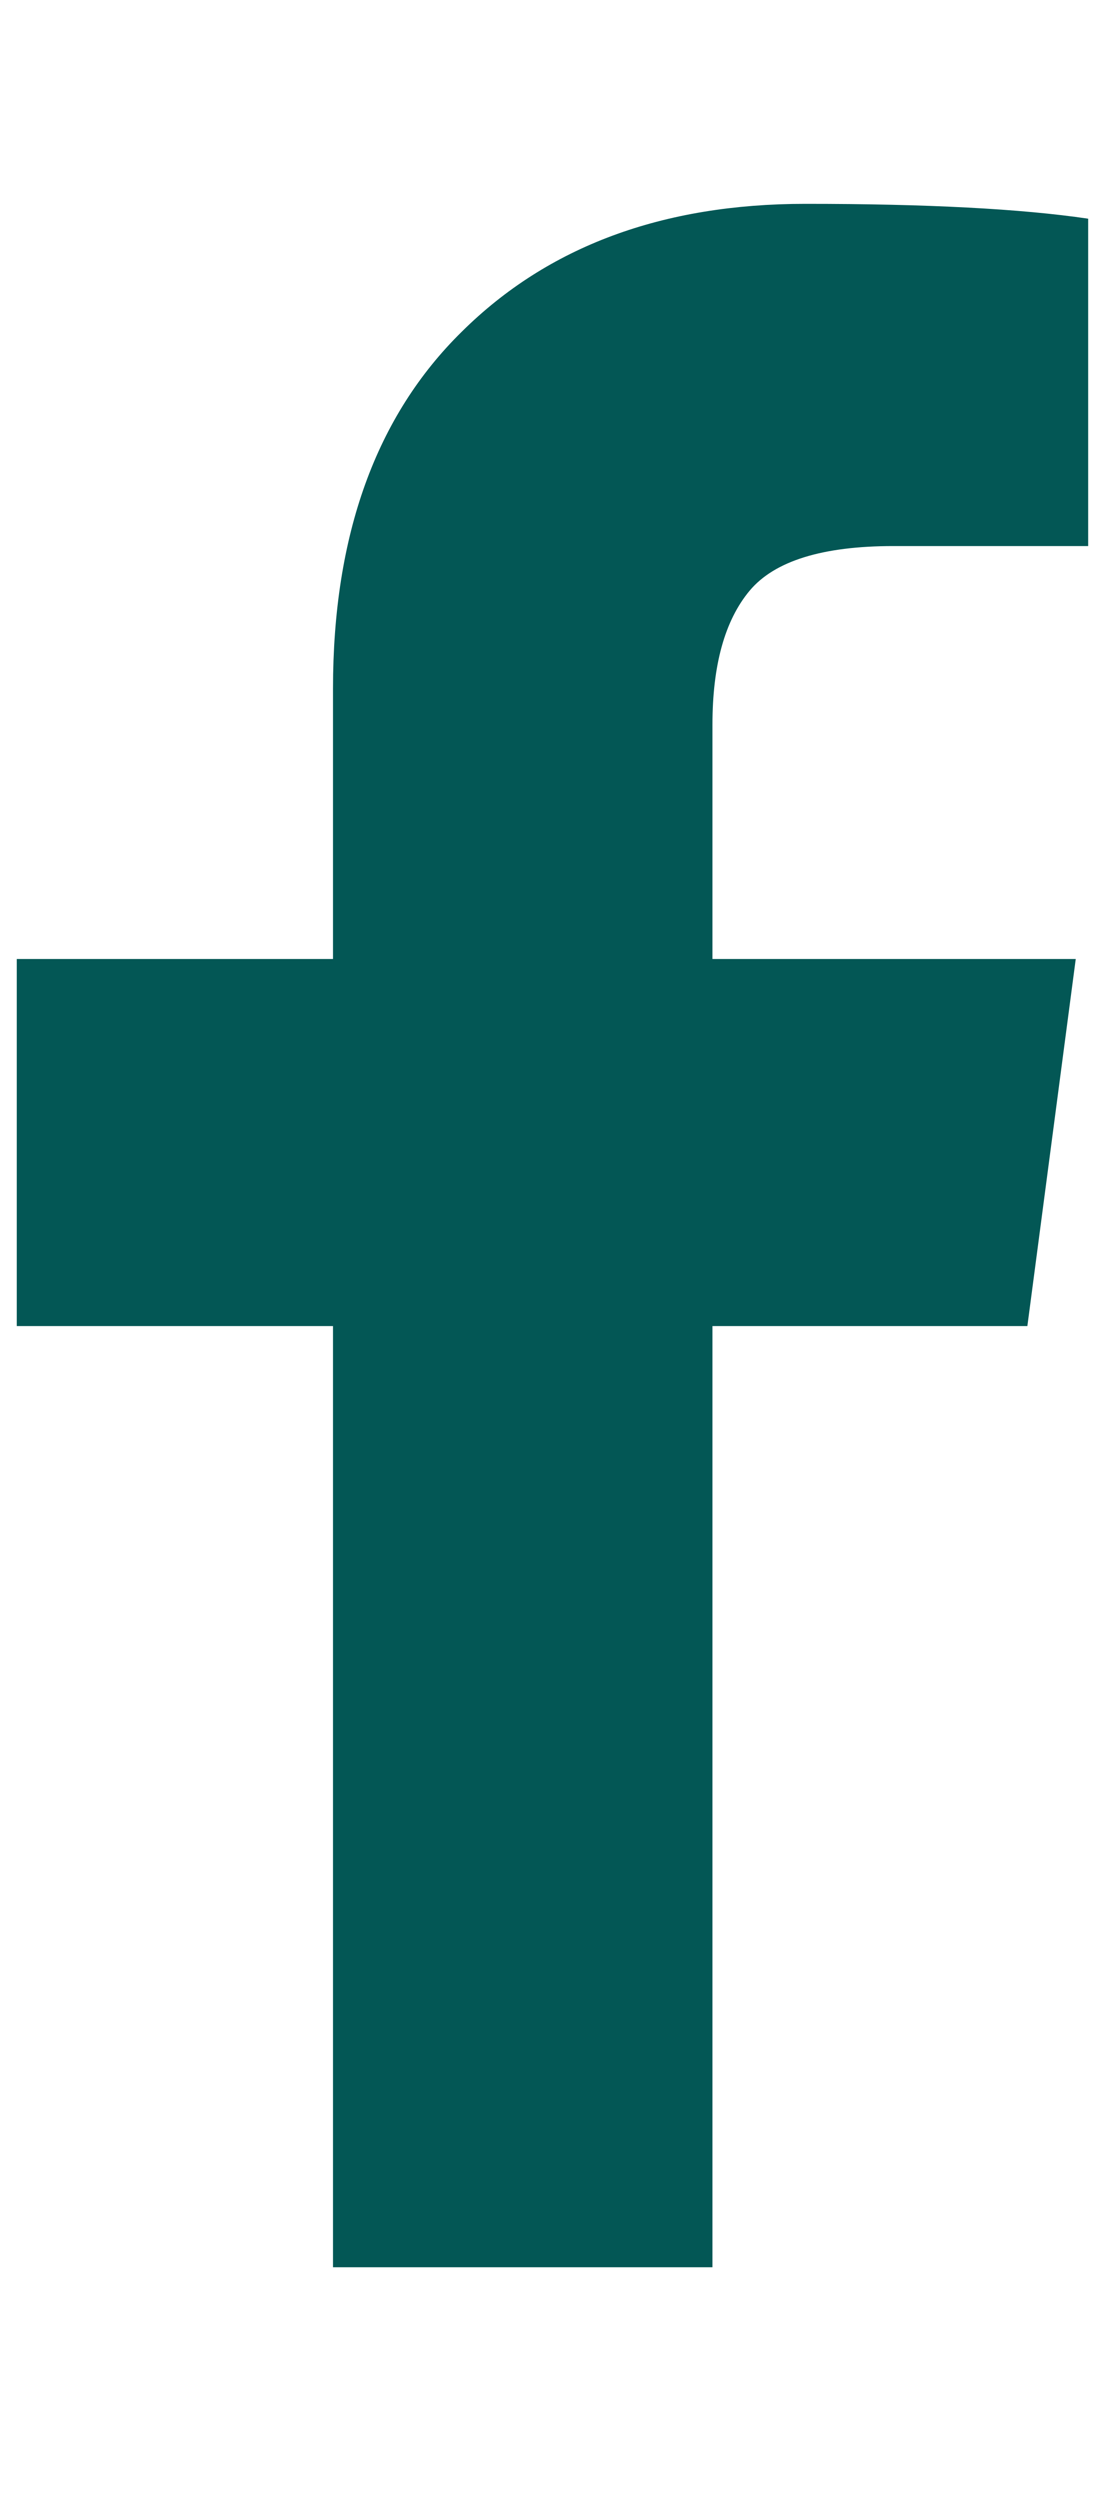 <svg width="8" height="18" viewBox="0 0 11 21" fill="none" xmlns="http://www.w3.org/2000/svg">
<path d="M10.774 0.29V3.531H8.846C8.142 3.531 7.668 3.679 7.422 3.973C7.176 4.268 7.054 4.71 7.054 5.299V7.619H10.651L10.172 11.253H7.054V20.571H3.297V11.253H0.166V7.619H3.297V4.943C3.297 3.421 3.723 2.242 4.574 1.407C5.425 0.564 6.559 0.143 7.974 0.143C9.178 0.143 10.111 0.192 10.774 0.29Z" fill="#035755"/>
</svg>
